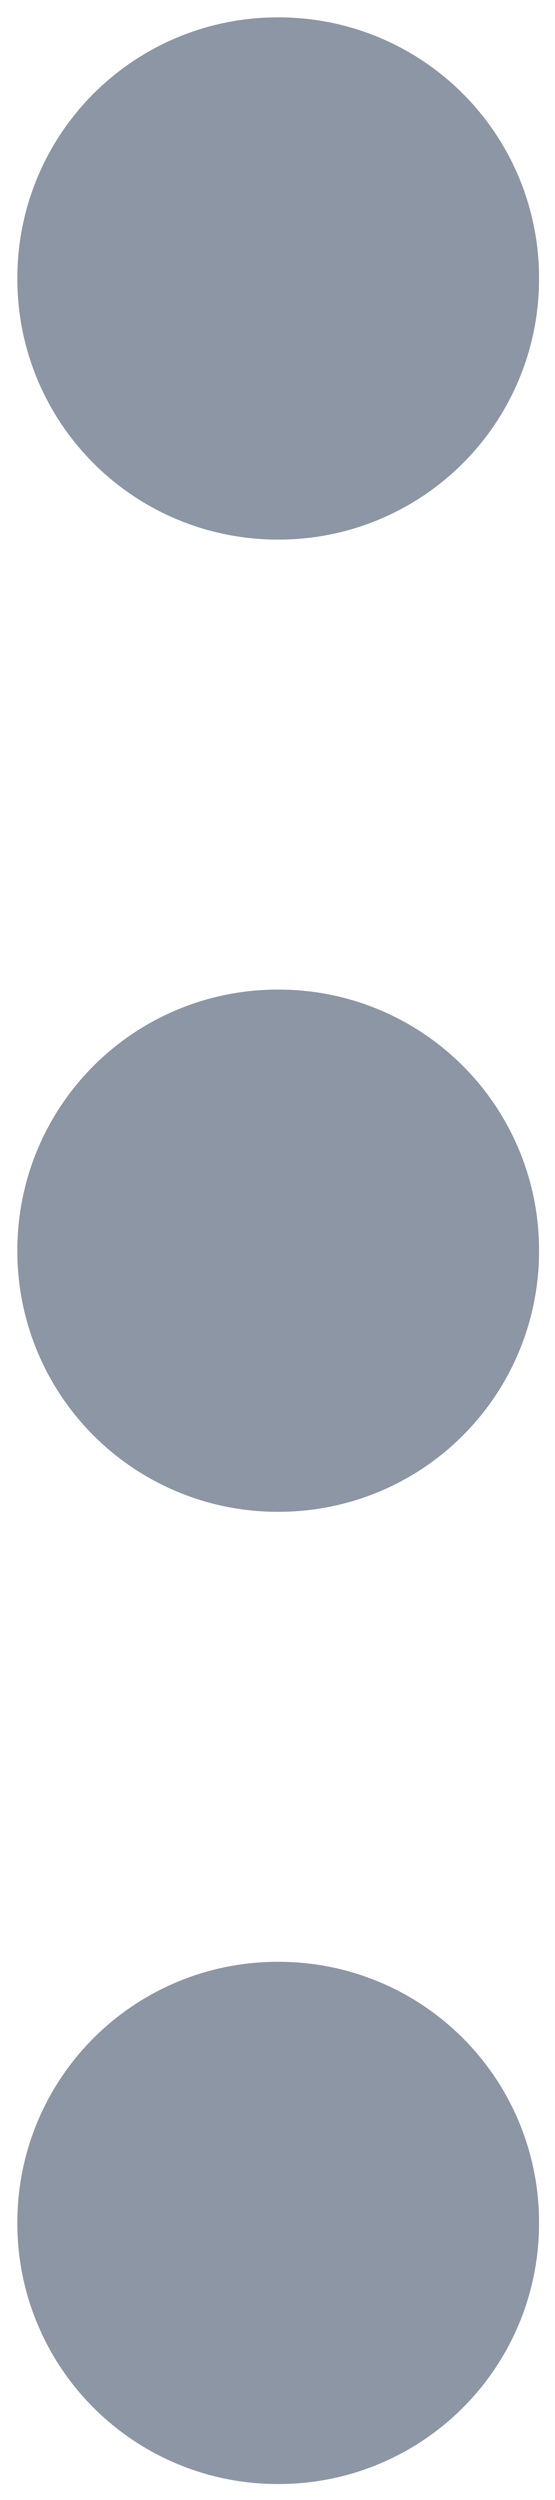 <svg width="4" height="18" viewBox="0 0 4 18" fill="none" xmlns="http://www.w3.org/2000/svg">
<path d="M2 9H2.01V9.01H2V9ZM2 2H2.01V2.01H2V2ZM2 16H2.01V16.01H2V16Z" stroke="#8C96A5" stroke-width="3.75" stroke-linejoin="round"/>
</svg>

